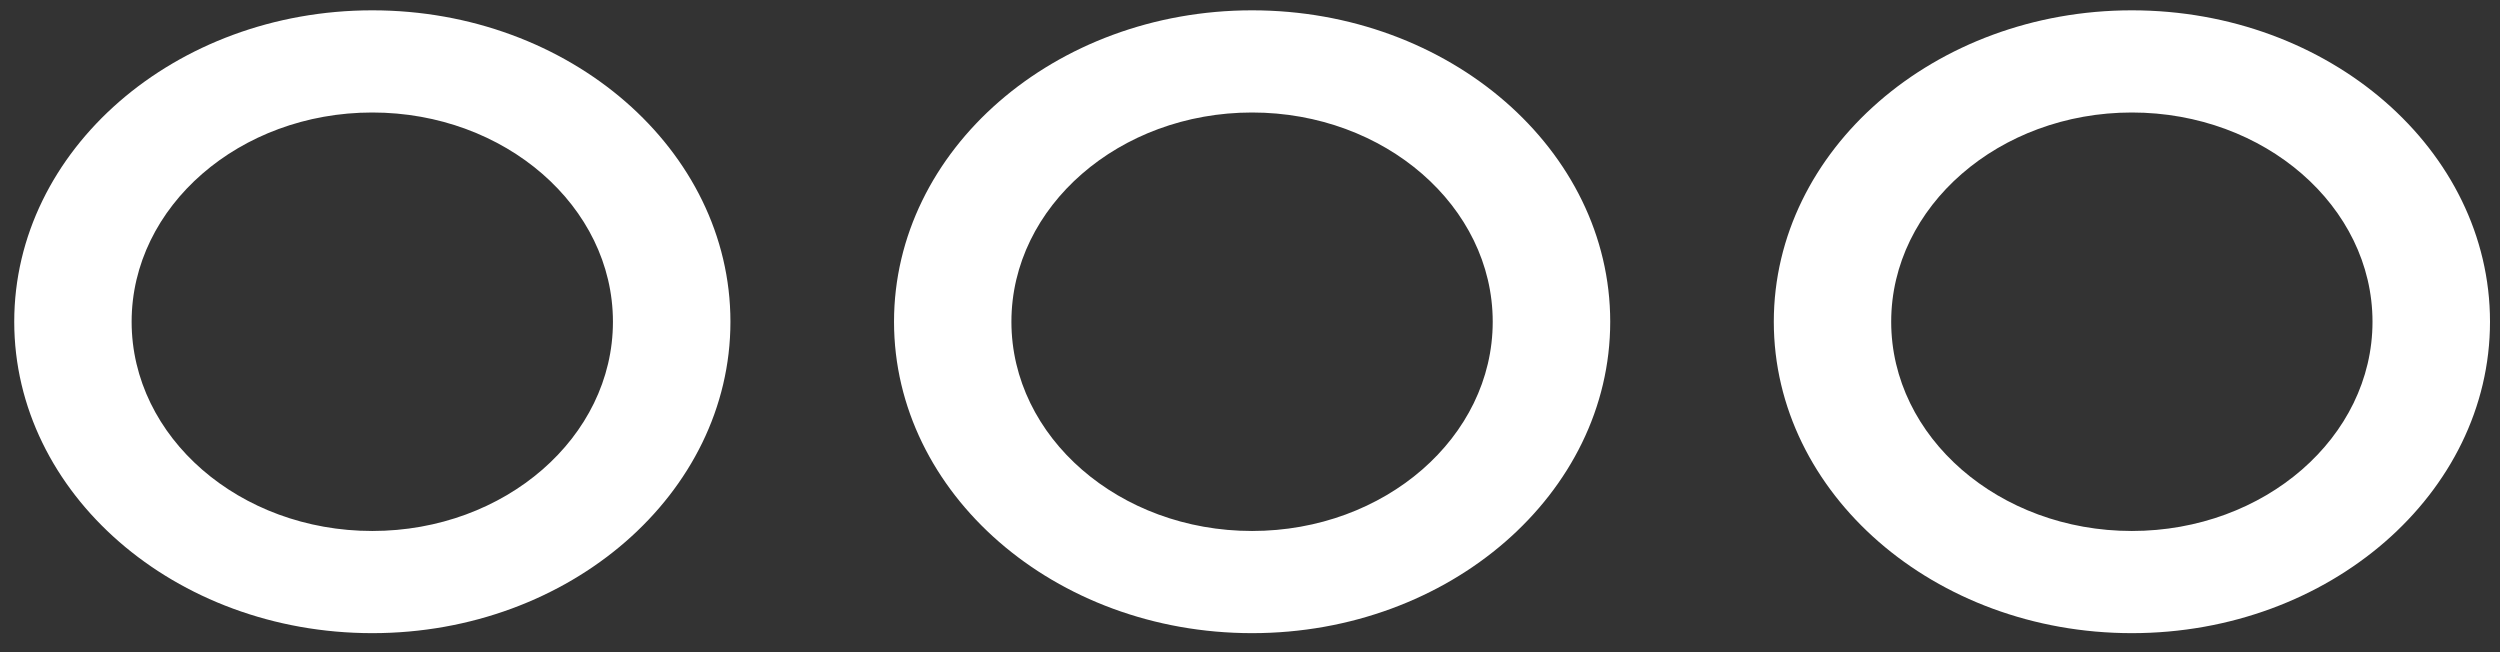 ﻿<?xml version="1.0" encoding="utf-8"?>
<svg version="1.1" xmlns:xlink="http://www.w3.org/1999/xlink" width="23px" height="6px" xmlns="http://www.w3.org/2000/svg">
  <rect width="100%" height="100%" fill="#333333" stroke="none"/>
  <g transform="matrix(1 0 0 1 -1747 -23 )">
    <path d="M 6.72 2.96  C 6.72 4.54  5.242 5.825  3.425 5.825  C 1.609 5.825  0.131 4.54  0.131 2.96  C 0.131 1.381  1.609 0.095  3.425 0.095  C 5.242 0.095  6.72 1.38  6.72 2.96  Z M 5.639 2.96  C 5.639 1.899  4.646 1.035  3.425 1.035  C 2.204 1.035  1.211 1.899  1.211 2.96  C 1.211 4.022  2.204 4.885  3.425 4.885  C 4.646 4.885  5.639 4.022  5.639 2.96  Z M 14.814 2.96  C 14.814 4.54  13.336 5.825  11.519 5.825  C 9.703 5.825  8.225 4.54  8.225 2.96  C 8.225 1.381  9.703 0.095  11.519 0.095  C 13.336 0.095  14.814 1.38  14.814 2.96  Z M 13.733 2.96  C 13.733 1.899  12.74 1.035  11.519 1.035  C 10.298 1.035  9.305 1.899  9.305 2.96  C 9.305 4.022  10.298 4.885  11.519 4.885  C 12.74 4.885  13.733 4.022  13.733 2.96  Z M 22.908 2.96  C 22.908 4.54  21.43 5.825  19.613 5.825  C 17.797 5.825  16.319 4.54  16.319 2.96  C 16.319 1.381  17.797 0.095  19.613 0.095  C 21.43 0.095  22.908 1.38  22.908 2.96  Z M 21.827 2.96  C 21.827 1.899  20.834 1.035  19.613 1.035  C 18.392 1.035  17.399 1.899  17.399 2.96  C 17.399 4.022  18.392 4.885  19.613 4.885  C 20.834 4.885  21.827 4.022  21.827 2.96  Z " fill-rule="nonzero" fill="#ffffff" stroke="none" transform="matrix(1 0 0 1 1747 23 )" />
  </g>
</svg>